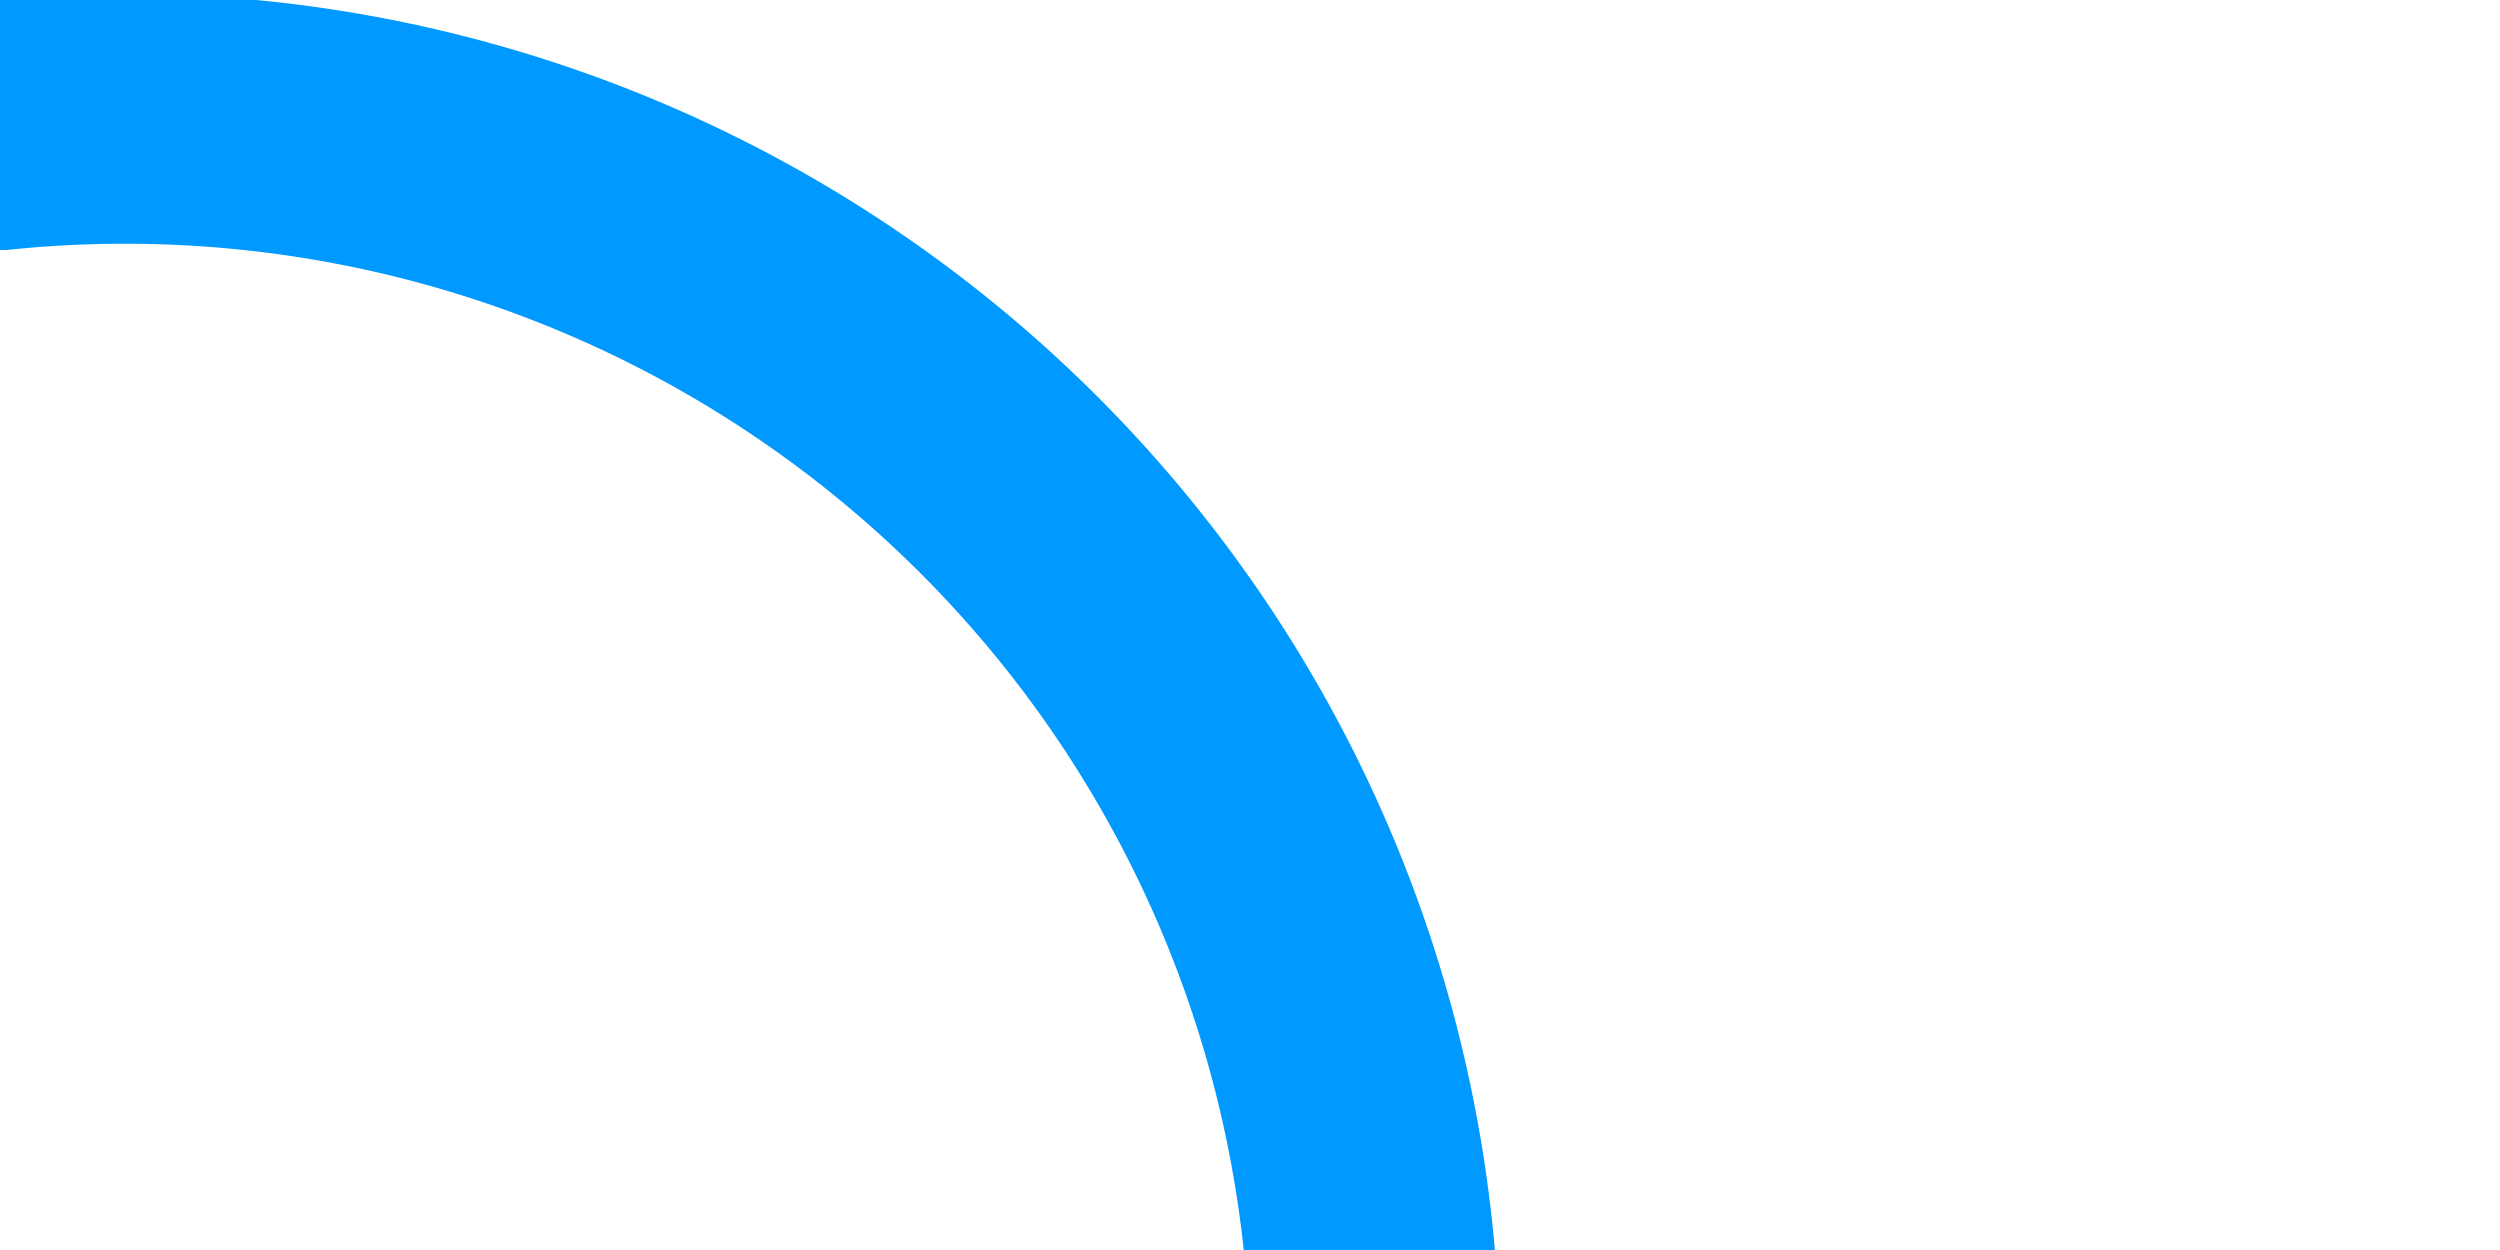 ﻿<?xml version="1.0" encoding="utf-8"?>
<svg version="1.1" xmlns:xlink="http://www.w3.org/1999/xlink" width="10px" height="5px" preserveAspectRatio="xMinYMid meet" viewBox="419 854  10 3" xmlns="http://www.w3.org/2000/svg">
  <path d="M 105.5 900  L 105.5 858  A 5 5 0 0 1 110.5 853.5 L 419 853.5  A 5 5 0 0 1 424.5 858.5 L 424.5 943  " stroke-width="1" stroke="#0099ff" fill="none" />
  <path d="M 105.5 895  A 3 3 0 0 0 102.5 898 A 3 3 0 0 0 105.5 901 A 3 3 0 0 0 108.5 898 A 3 3 0 0 0 105.5 895 Z M 430 942  L 419 942  L 419 943  L 430 943  L 430 942  Z " fill-rule="nonzero" fill="#0099ff" stroke="none" />
</svg>